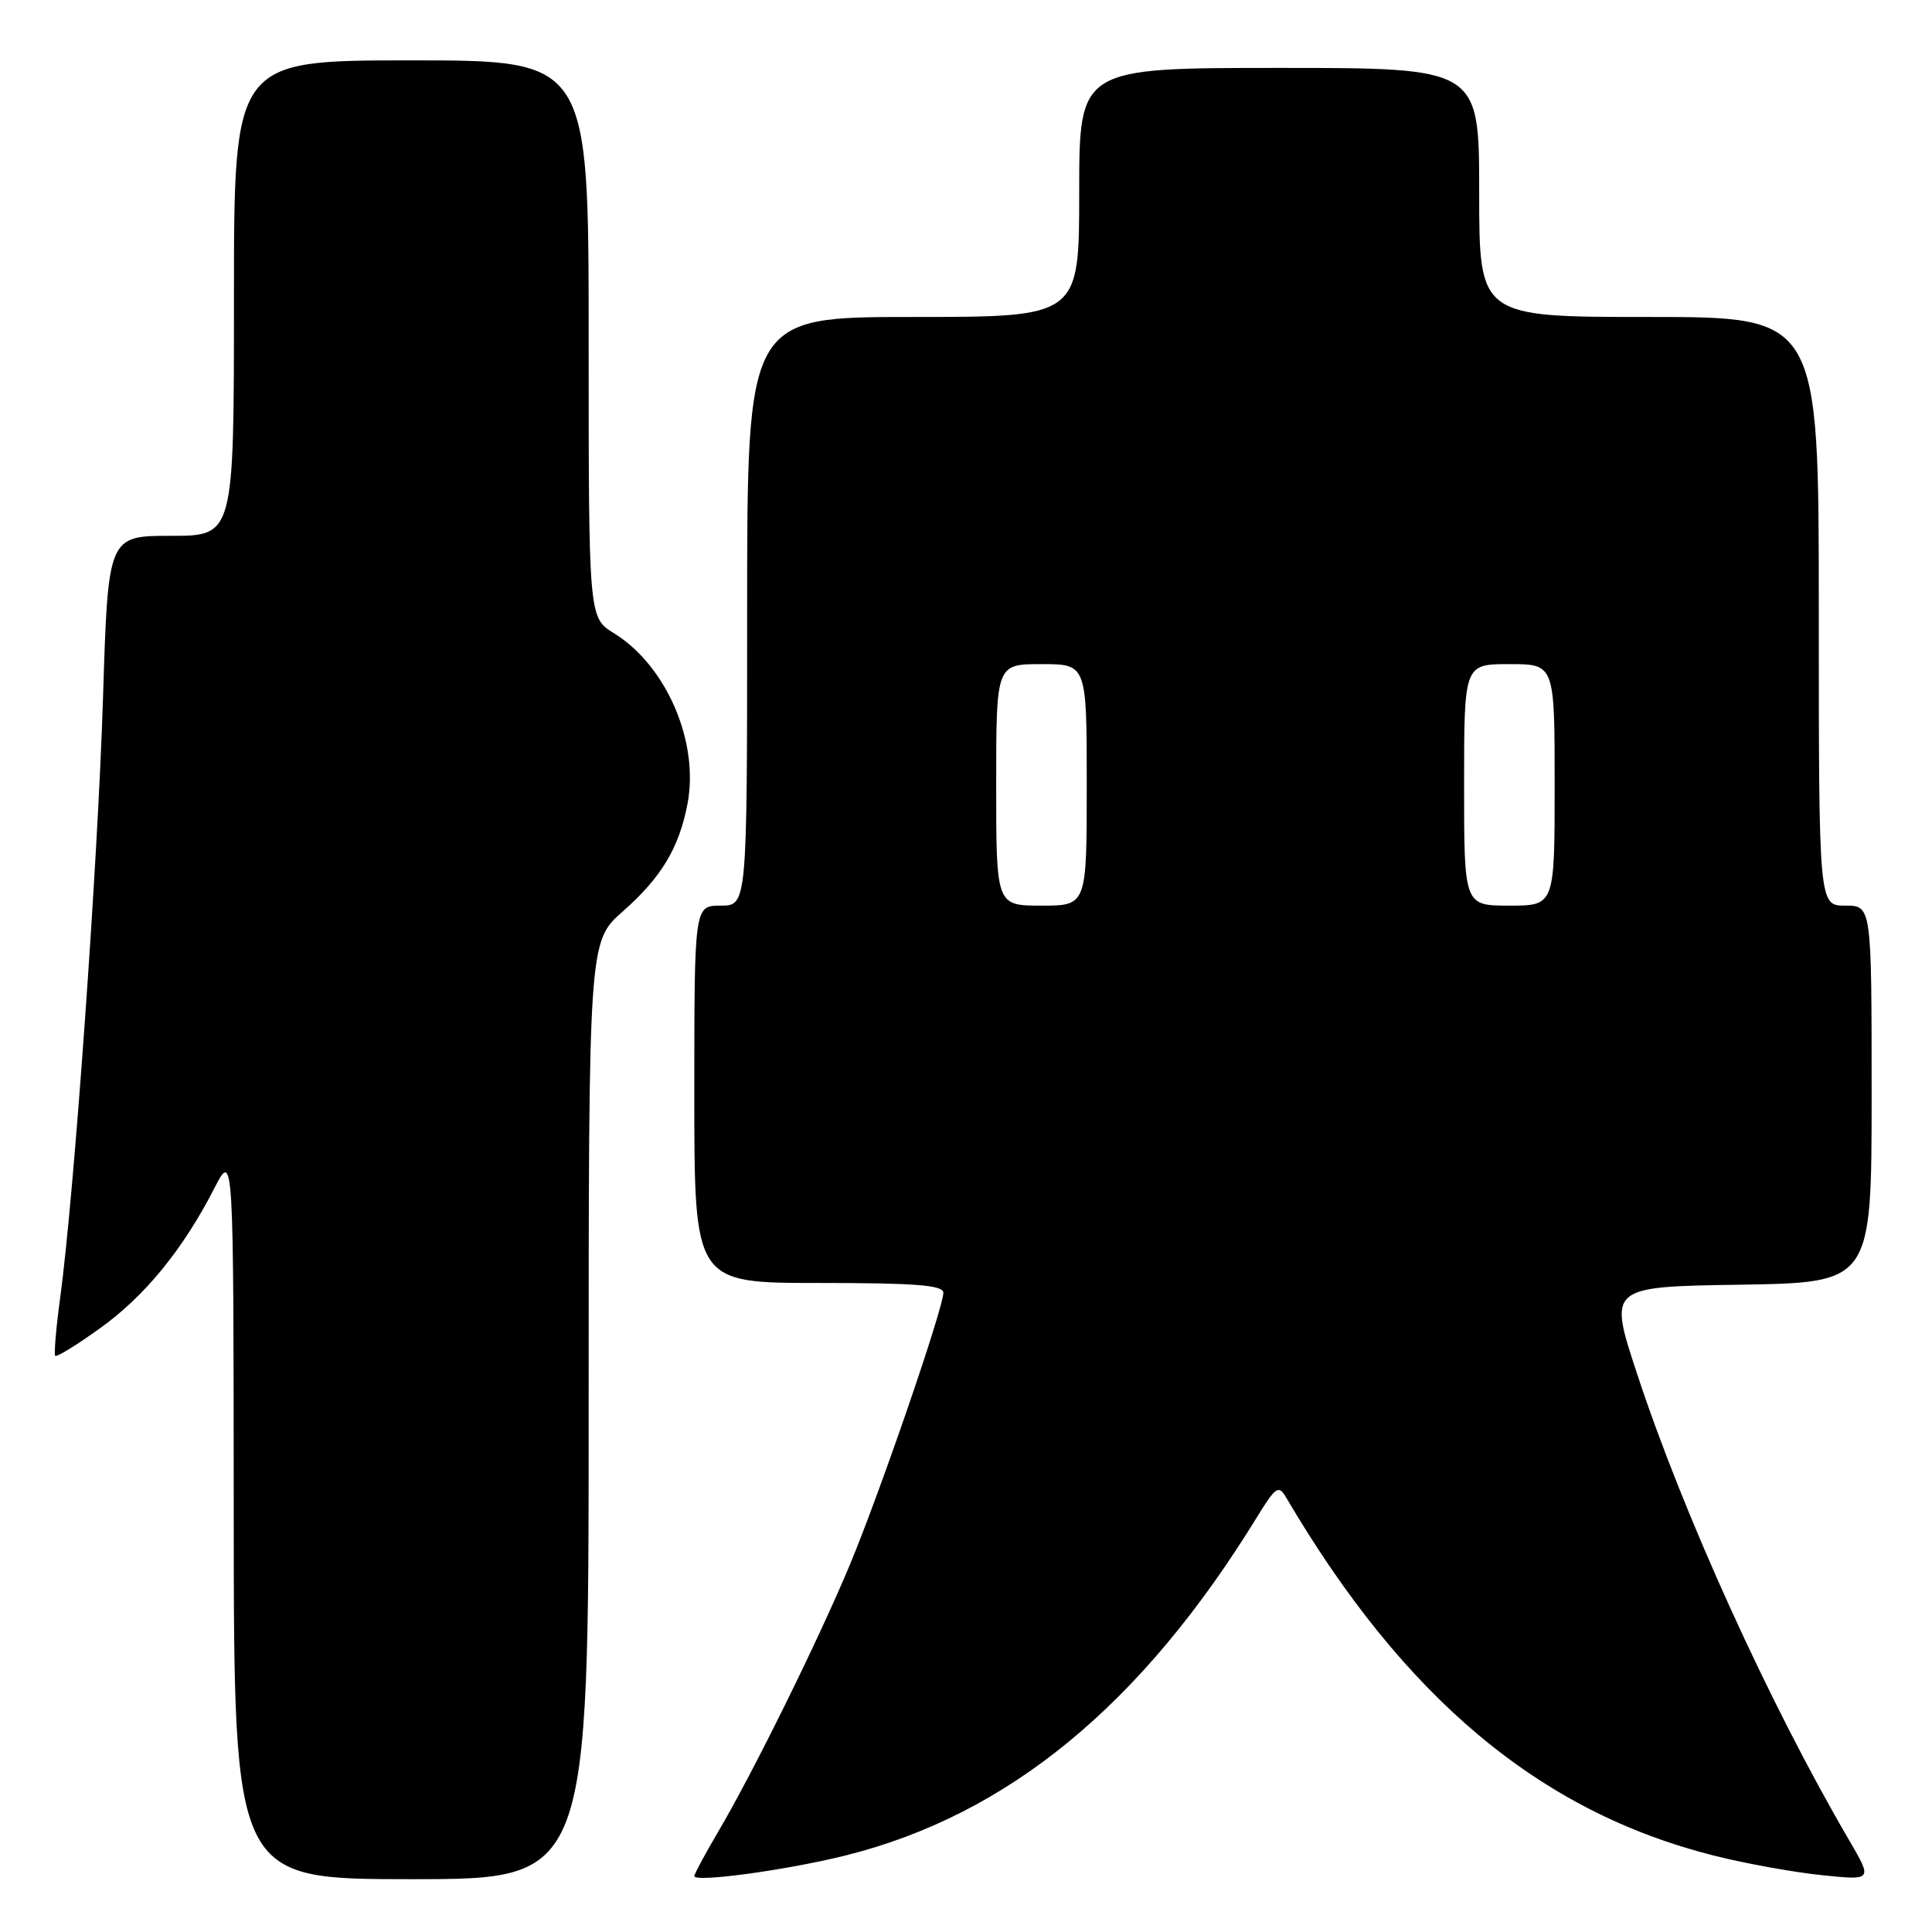 <?xml version="1.0" encoding="UTF-8" standalone="no"?>
<!DOCTYPE svg PUBLIC "-//W3C//DTD SVG 1.1//EN" "http://www.w3.org/Graphics/SVG/1.1/DTD/svg11.dtd" >
<svg xmlns="http://www.w3.org/2000/svg" xmlns:xlink="http://www.w3.org/1999/xlink" version="1.1" viewBox="0 0 256 256">
 <g >
 <path fill="currentColor"
d=" M 78.00 186.88 C 78.00 124.75 78.00 124.75 82.53 120.76 C 87.63 116.27 89.98 112.36 91.10 106.50 C 92.66 98.30 88.30 88.20 81.36 83.91 C 78.00 81.84 78.00 81.84 78.00 44.92 C 78.00 8.00 78.00 8.00 54.50 8.00 C 31.00 8.00 31.00 8.00 31.00 39.50 C 31.00 71.00 31.00 71.00 22.66 71.00 C 14.32 71.00 14.32 71.00 13.65 92.45 C 12.97 114.19 9.82 158.37 7.98 171.91 C 7.43 175.98 7.13 179.47 7.32 179.66 C 7.51 179.85 10.18 178.21 13.24 176.01 C 19.17 171.77 24.24 165.57 28.39 157.47 C 30.95 152.50 30.95 152.50 30.97 200.75 C 31.00 249.00 31.00 249.00 54.50 249.00 C 78.00 249.00 78.00 249.00 78.00 186.88 Z  M 112.00 245.87 C 133.55 240.50 151.25 225.95 166.56 201.02 C 169.05 196.98 169.42 196.73 170.41 198.41 C 186.03 224.98 203.98 240.03 227.00 245.85 C 231.12 246.90 237.57 248.07 241.32 248.46 C 248.14 249.17 248.14 249.17 245.02 243.84 C 234.46 225.77 223.05 200.68 216.91 182.00 C 213.12 170.50 213.12 170.50 230.56 170.23 C 248.00 169.95 248.00 169.95 248.00 144.98 C 248.00 120.00 248.00 120.00 244.50 120.00 C 241.00 120.00 241.00 120.00 241.00 81.00 C 241.00 42.00 241.00 42.00 218.50 42.00 C 196.00 42.00 196.00 42.00 196.00 25.50 C 196.00 9.00 196.00 9.00 169.50 9.00 C 143.00 9.00 143.00 9.00 143.00 25.50 C 143.00 42.00 143.00 42.00 121.00 42.00 C 99.00 42.00 99.00 42.00 99.00 81.00 C 99.00 120.00 99.00 120.00 95.50 120.00 C 92.00 120.00 92.00 120.00 92.00 145.00 C 92.00 170.00 92.00 170.00 108.50 170.00 C 121.32 170.00 125.00 170.29 125.00 171.29 C 125.00 173.32 116.67 197.58 112.63 207.29 C 108.53 217.14 99.78 234.90 95.09 242.84 C 93.39 245.73 92.00 248.32 92.00 248.59 C 92.00 249.47 104.20 247.81 112.00 245.87 Z  M 132.00 104.00 C 132.00 88.00 132.00 88.00 138.00 88.00 C 144.00 88.00 144.00 88.00 144.00 104.00 C 144.00 120.00 144.00 120.00 138.00 120.00 C 132.00 120.00 132.00 120.00 132.00 104.00 Z  M 194.00 104.00 C 194.00 88.00 194.00 88.00 200.00 88.00 C 206.00 88.00 206.00 88.00 206.00 104.00 C 206.00 120.00 206.00 120.00 200.00 120.00 C 194.00 120.00 194.00 120.00 194.00 104.00 Z "/>
</g>
</svg>